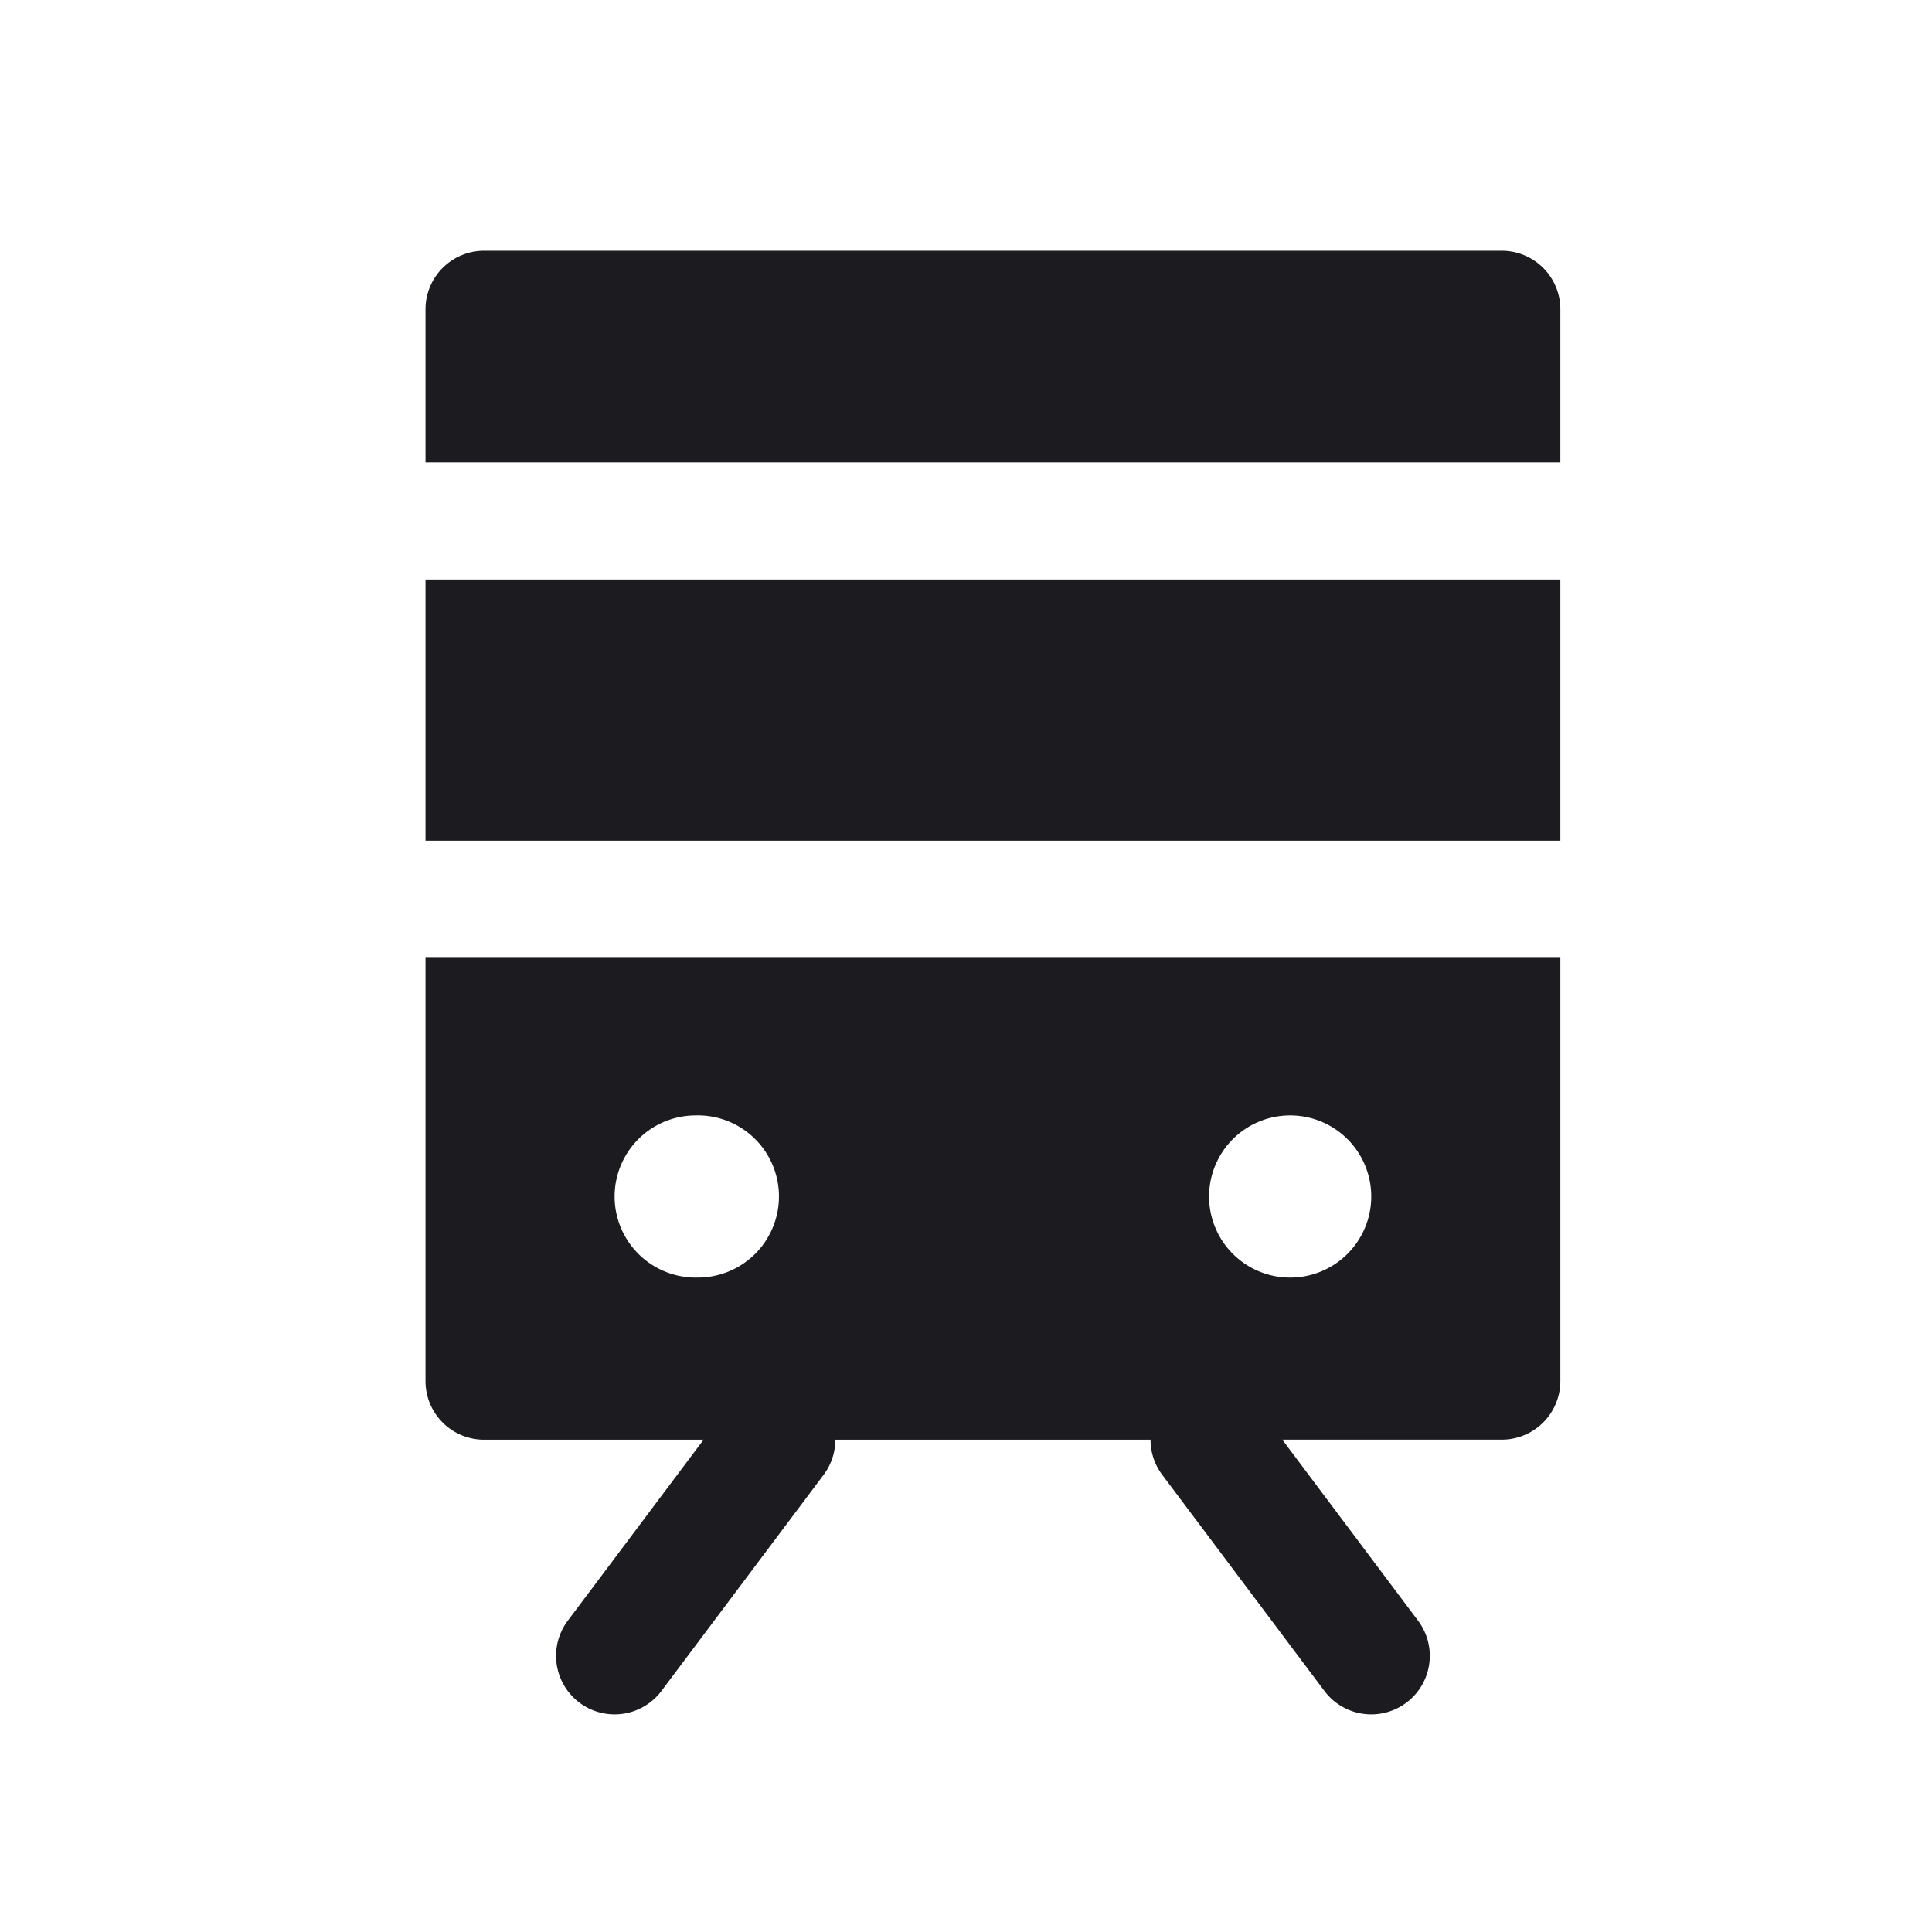 <svg width="33" height="33" fill="none" xmlns="http://www.w3.org/2000/svg"><path fill-rule="evenodd" clip-rule="evenodd" d="M7.268 5.283a1 1 0 0 1 1-1h17.384a1 1 0 0 1 1 1v2.615H7.268V5.283Zm0 4.615h19.384v4.462H7.268V9.898Zm0 6.462h19.384v7.23a1 1 0 0 1-1 1h-3.75l2.32 3.093a1 1 0 0 1-1.6 1.2l-2.77-3.692a.996.996 0 0 1-.2-.6h-5.384c0 .209-.065.42-.2.6l-2.77 3.692a1 1 0 1 1-1.6-1.2l2.32-3.092h-3.75a1 1 0 0 1-1-1V16.36Zm4.615 5.461a1.385 1.385 0 1 0 0-2.769 1.385 1.385 0 0 0 0 2.77Zm11.539-1.384a1.385 1.385 0 1 1-2.77 0 1.385 1.385 0 0 1 2.77 0Z" fill="#1C1B1F"/></svg>